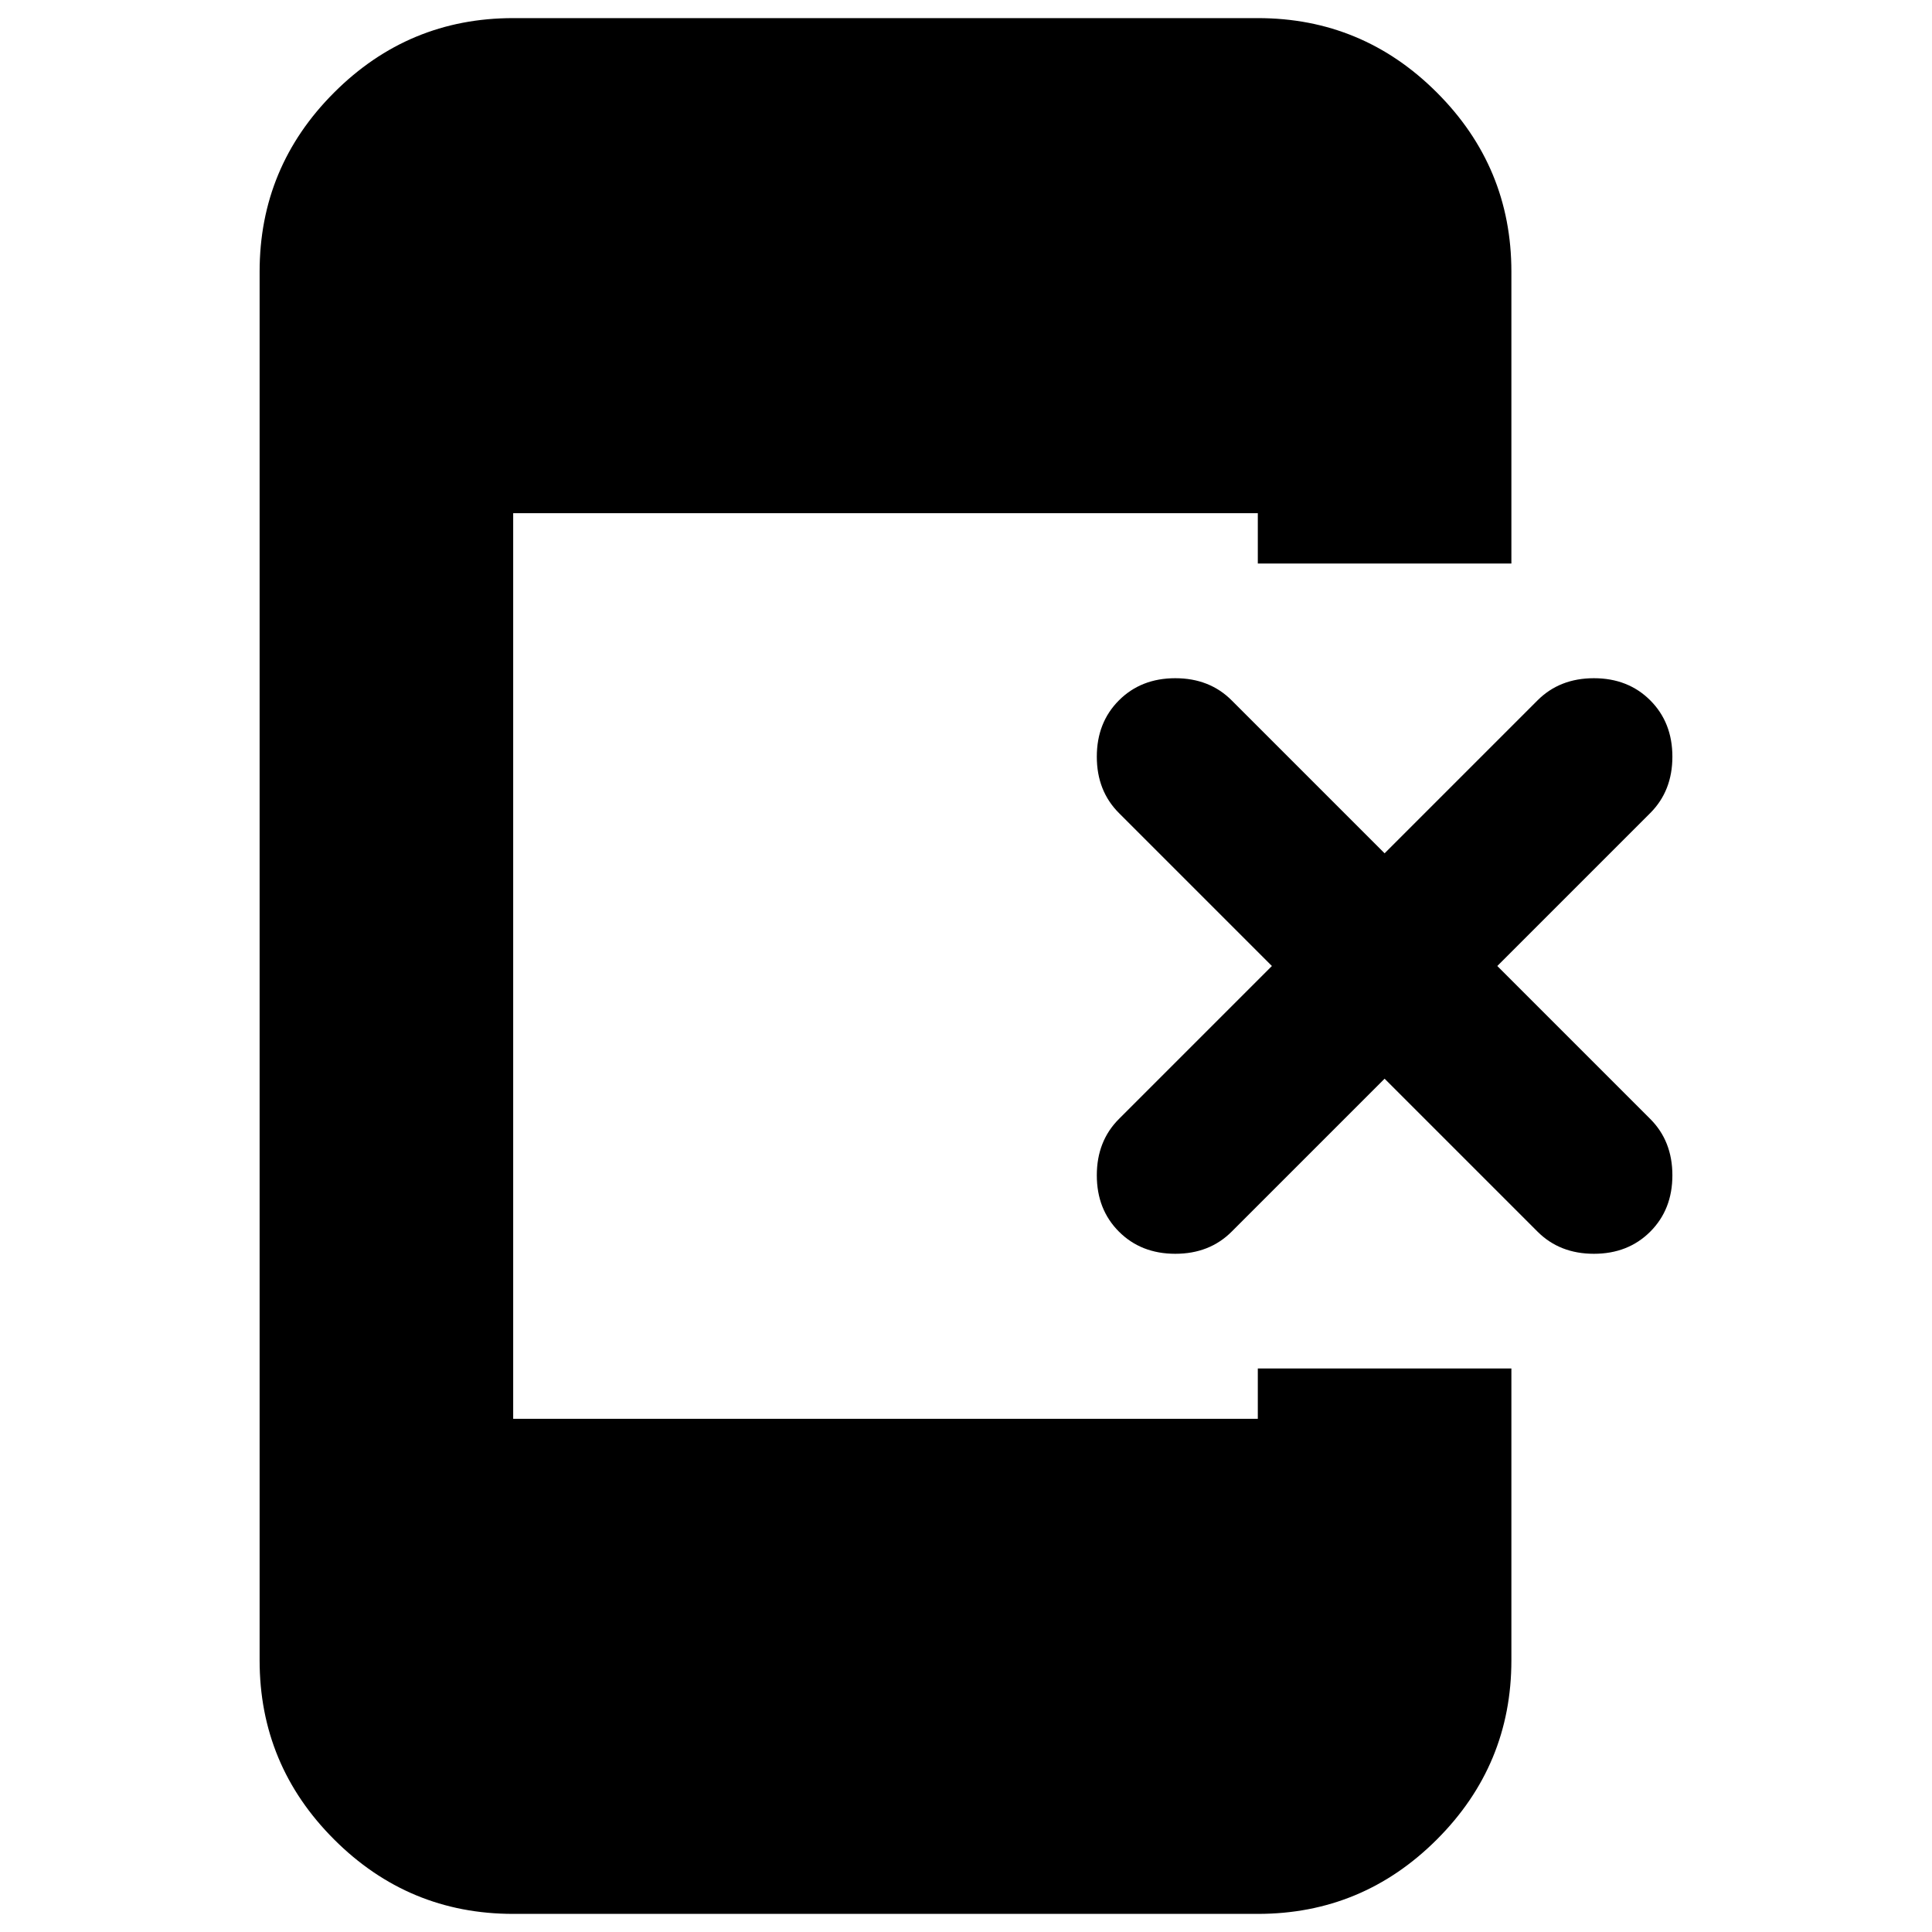 <svg xmlns="http://www.w3.org/2000/svg" height="24" width="24"><path d="M13.9 15.3Q13.625 15.025 13.625 14.6Q13.625 14.175 13.9 13.9L15.8 12L13.9 10.1Q13.625 9.825 13.625 9.4Q13.625 8.975 13.9 8.7Q14.175 8.425 14.6 8.425Q15.025 8.425 15.3 8.7L17.2 10.6L19.1 8.7Q19.375 8.425 19.8 8.425Q20.225 8.425 20.5 8.7Q20.775 8.975 20.775 9.4Q20.775 9.825 20.5 10.1L18.6 12L20.5 13.9Q20.775 14.175 20.775 14.6Q20.775 15.025 20.5 15.3Q20.225 15.575 19.8 15.575Q19.375 15.575 19.1 15.3L17.2 13.4L15.3 15.3Q15.025 15.575 14.6 15.575Q14.175 15.575 13.9 15.3ZM6.375 23.775Q5.075 23.775 4.15 22.85Q3.225 21.925 3.225 20.625V3.375Q3.225 2.075 4.15 1.15Q5.075 0.225 6.375 0.225H15.625Q16.925 0.225 17.85 1.15Q18.775 2.075 18.775 3.375V7H15.625V6.375H6.375V17.625H15.625V17H18.775V20.625Q18.775 21.925 17.85 22.85Q16.925 23.775 15.625 23.775Z"/></svg>
